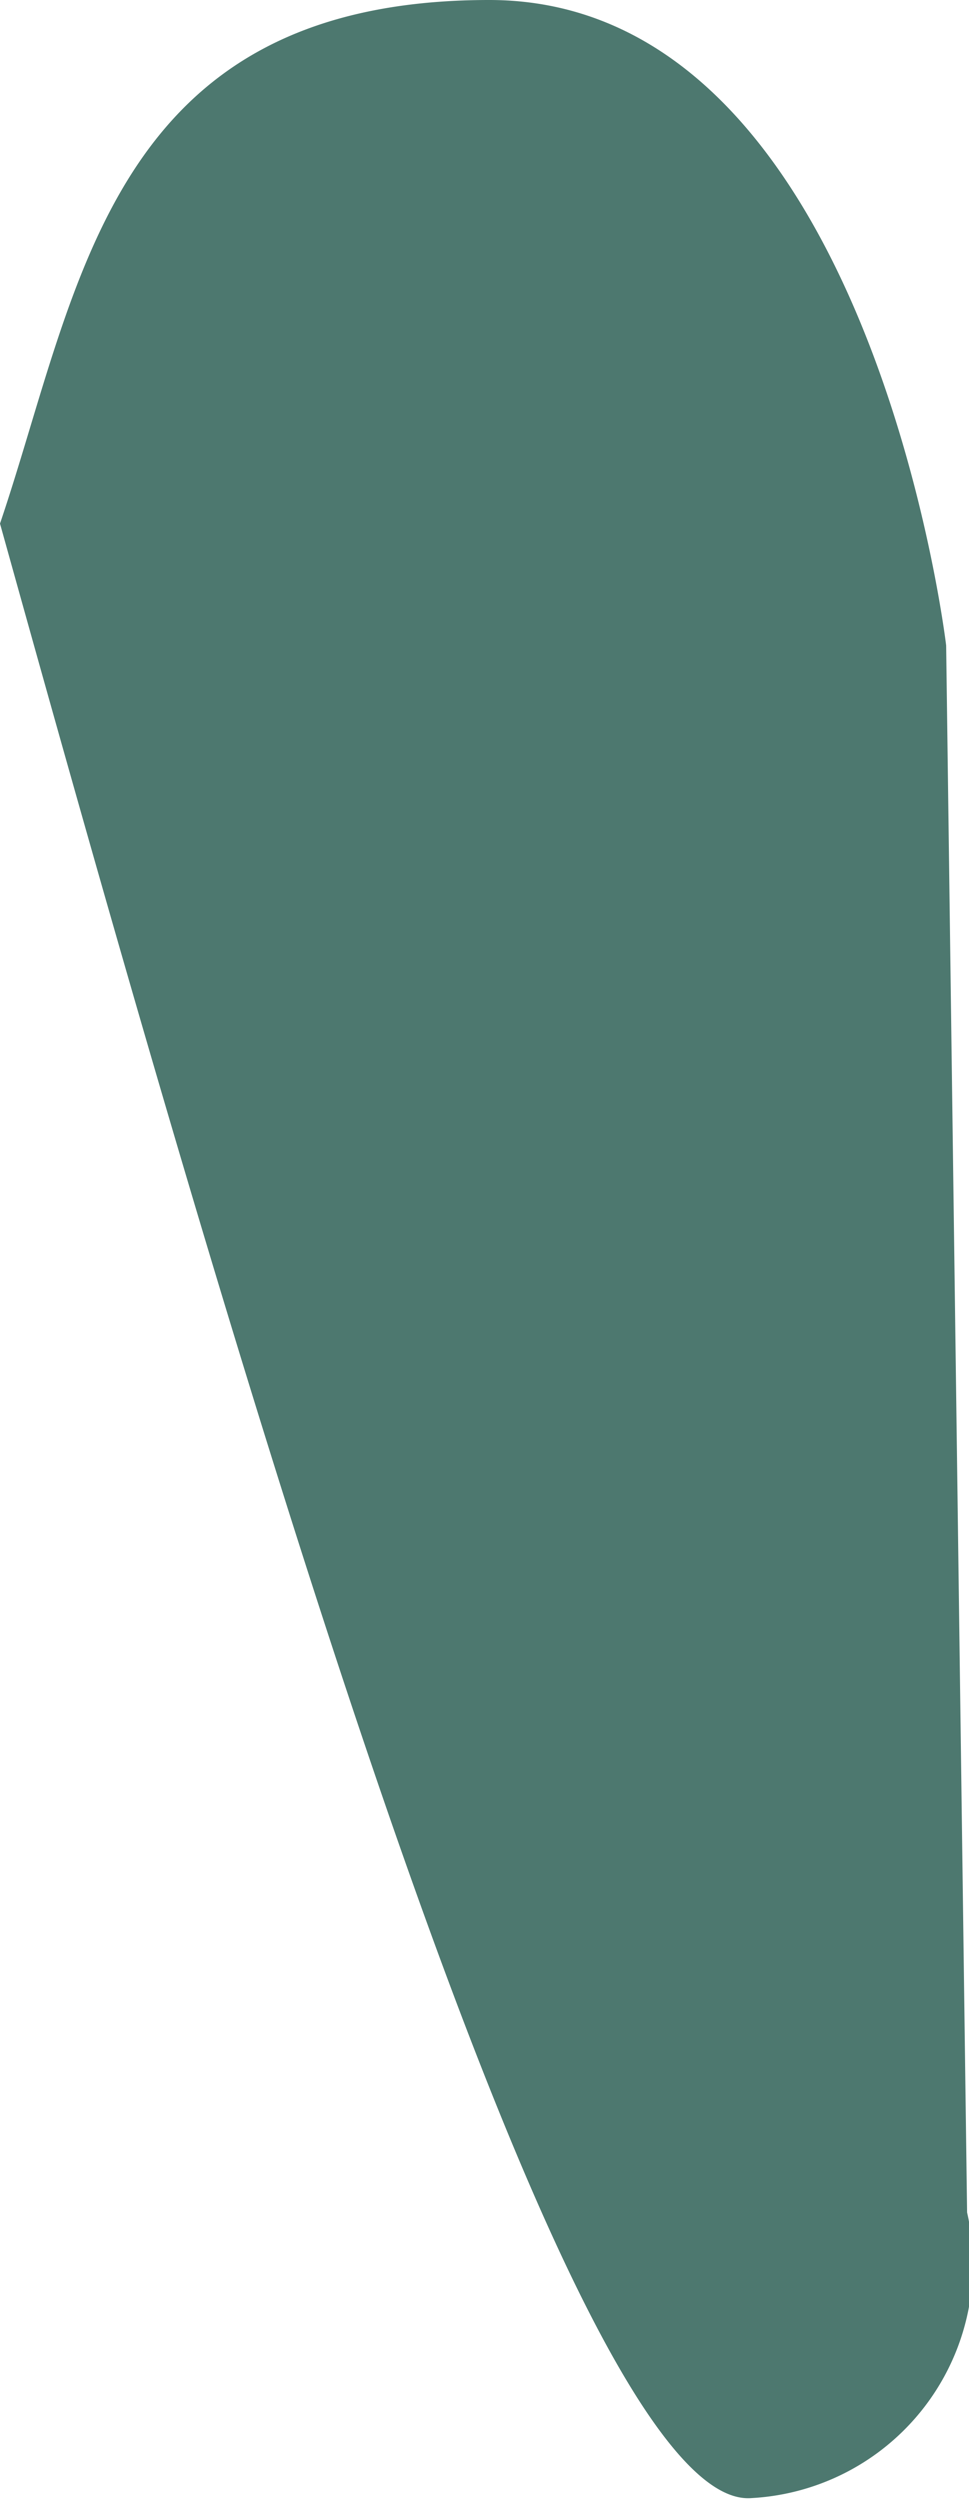 <svg id="leftLeg" xmlns="http://www.w3.org/2000/svg" viewBox="0 0 5.09 13.13"><defs><style>.cls-1{fill:#4d786f;}</style></defs><title>hopperLeftLeg</title><path class="cls-1" d="M.43,3.75c1,3.59,2.93,10.46,3.95,10.37a1.23,1.23,0,0,0,1.13-1.5L5.4,4.39S5,1,3,1,.85,2.51.43,3.75Z" transform="translate(-0.43 -1)"/></svg>